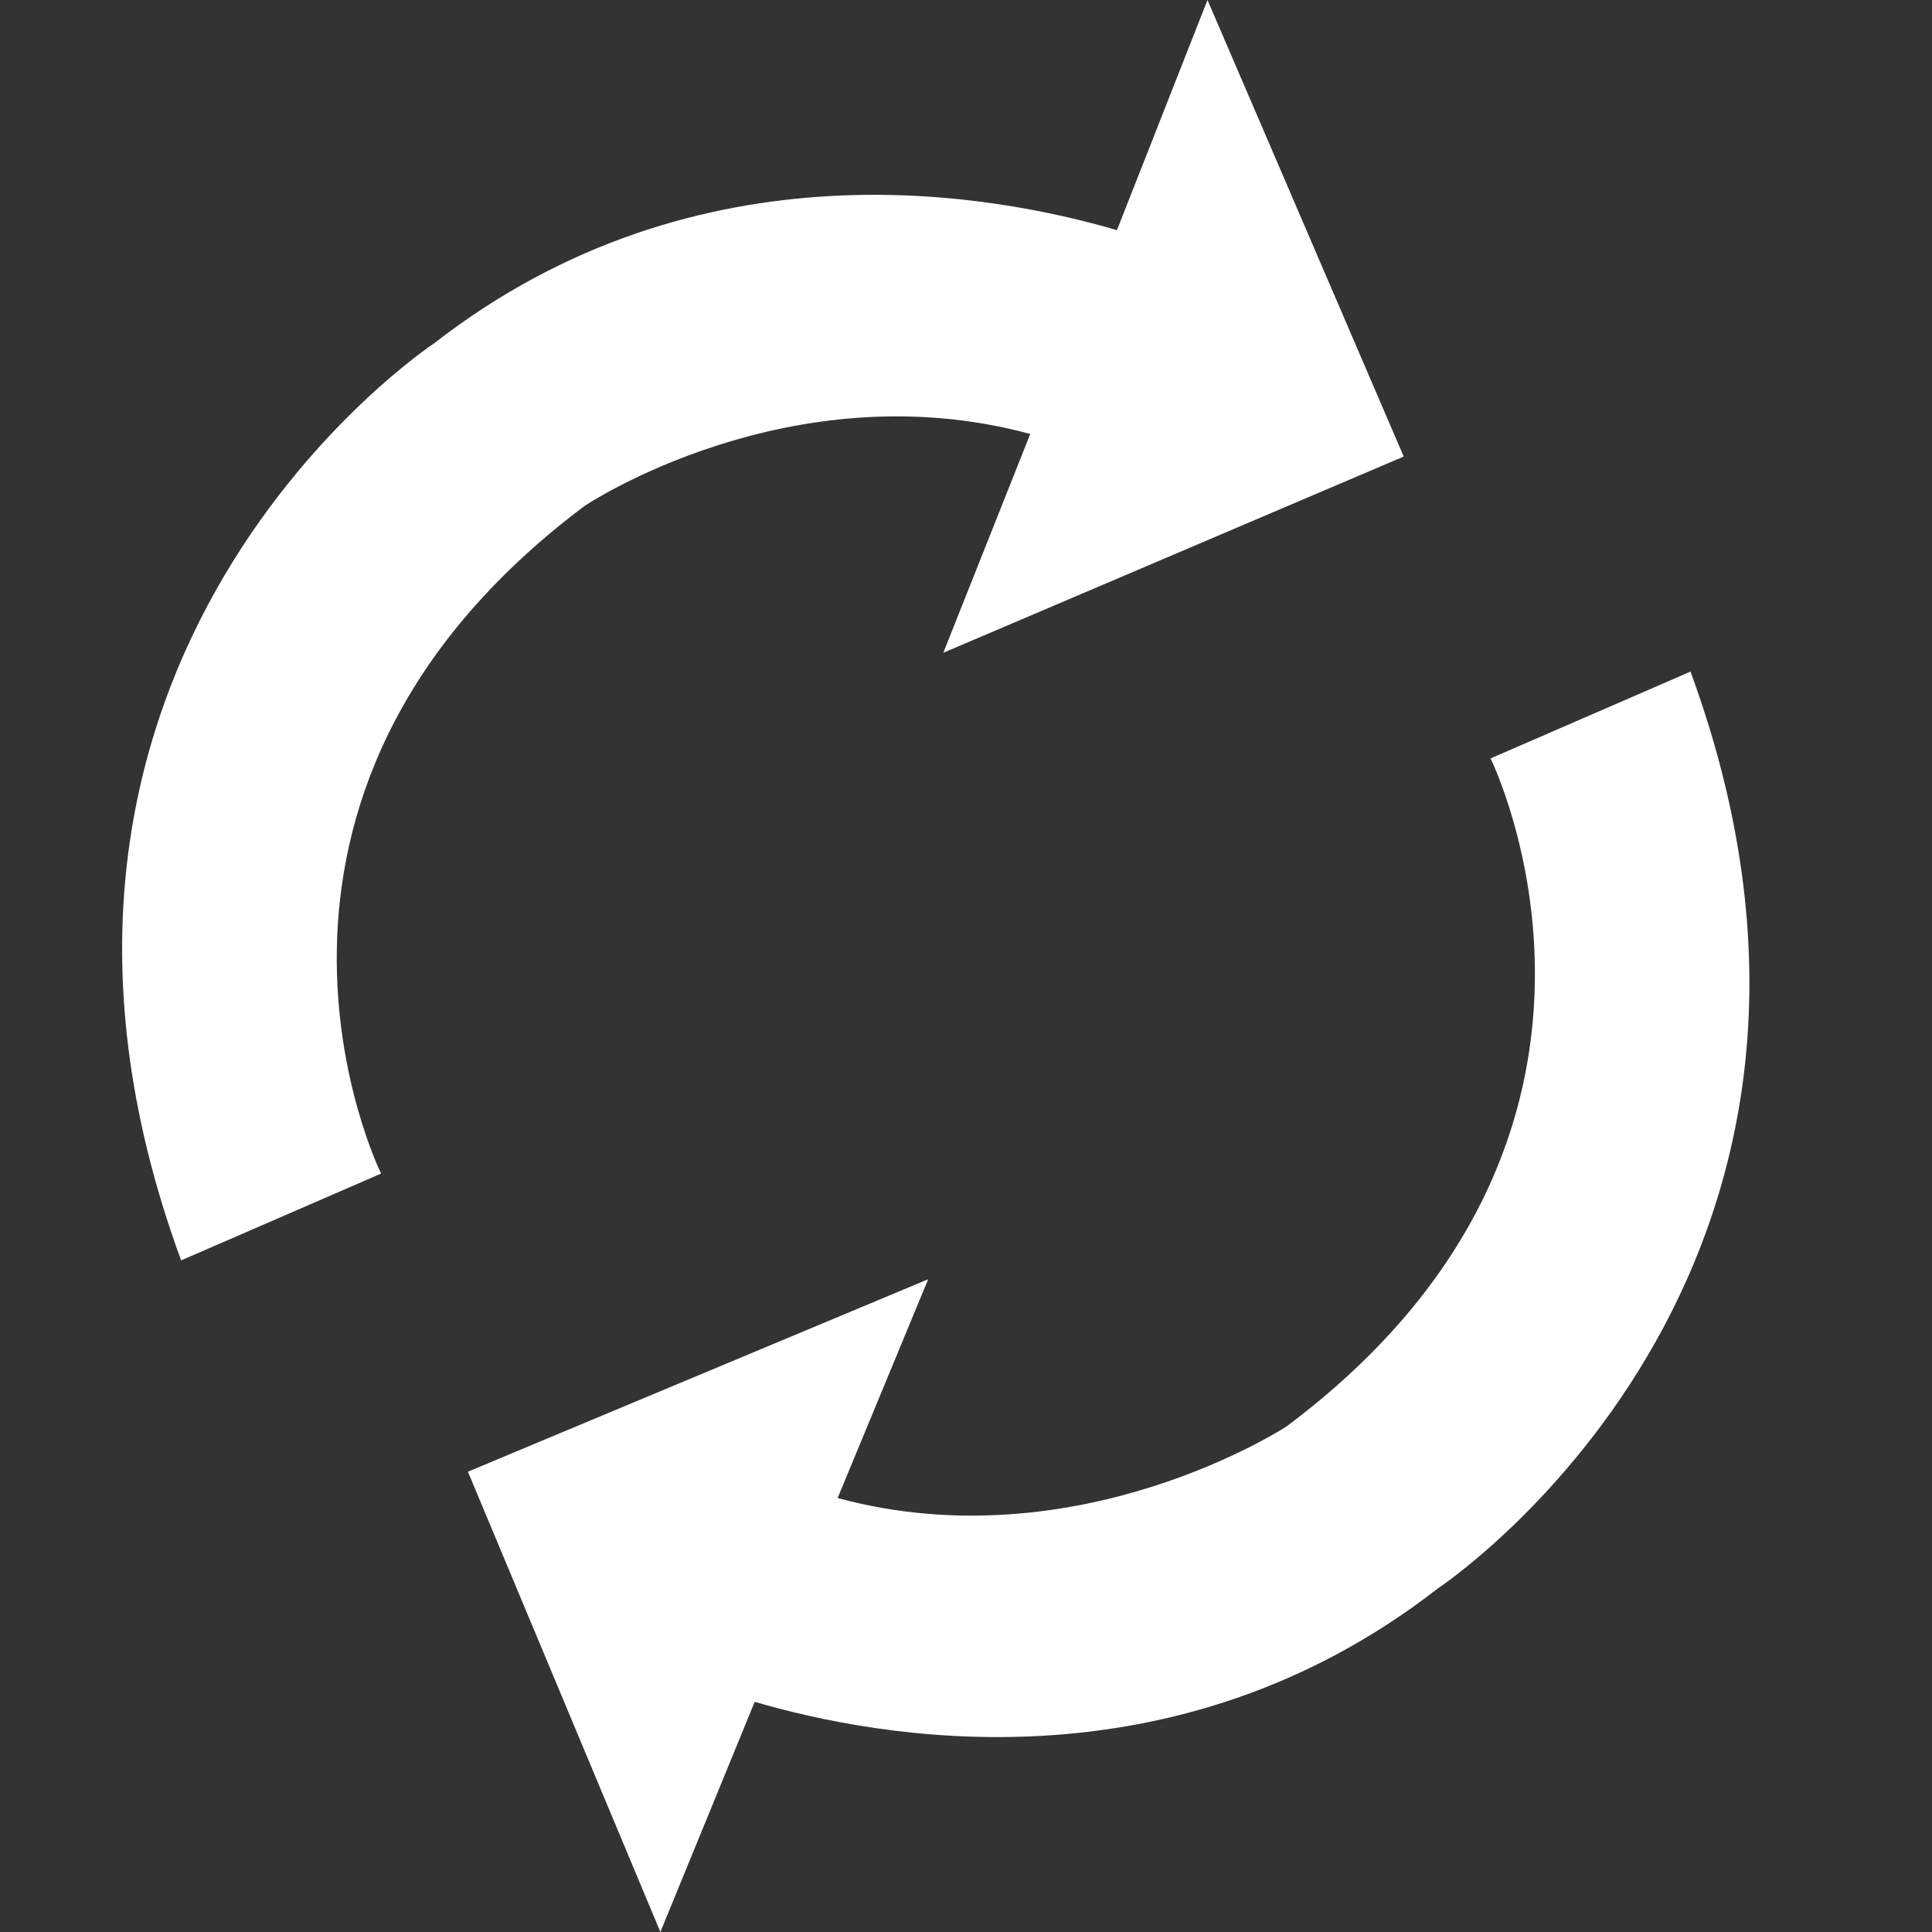 <?xml version="1.0" encoding="UTF-8" standalone="no"?>
<!-- Created with Inkscape (http://www.inkscape.org/) -->

<svg
   xmlns:dc="http://purl.org/dc/elements/1.1/"
   xmlns:cc="http://creativecommons.org/ns#"
   xmlns:rdf="http://www.w3.org/1999/02/22-rdf-syntax-ns#"
   xmlns:svg="http://www.w3.org/2000/svg"
   xmlns="http://www.w3.org/2000/svg"
   version="1.1"
   width="16"
   height="16"
   viewBox="0 0 16 16"
   id="Layer_1"
   xml:space="preserve"><rect x="0" y="0" width="16" height="16" fill="#333333" stroke="none"/><defs
   id="defs3020">
	

		
		
	
			
			
		
			
			
		</defs>
<g
   transform="translate(-5.511,-76.525)"
   id="Layer_1_1_"
   style="display:none">
	<path
   d="m 51.473,42.255 -2.205,2.212 c 1.478,1.477 2.295,3.442 2.295,5.533 0,4.309 -3.504,7.812 -7.812,7.812 V 56.25 l -3.125,3.125 3.124,3.125 v -1.562 c 6.029,0 10.938,-4.906 10.938,-10.938 0,-2.927 -1.141,-5.676 -3.215,-7.745 z"
   id="path2998"
   style="fill:#000000;display:inline" />
	<path
   d="M 46.875,40.625 43.75,37.5 v 1.562 c -6.03,0 -10.938,4.907 -10.938,10.938 0,2.927 1.141,5.676 3.217,7.745 l 2.203,-2.212 C 36.755,54.054 35.938,52.091 35.938,50 c 0,-4.309 3.504,-7.812 7.812,-7.812 v 1.562 l 3.125,-3.125 z"
   id="path3000"
   style="fill:#000000;display:inline" />
</g>
<g
   transform="translate(-5.511,-76.525)"
   id="Layer_2"
   style="display:none">
</g>
<path
   d="M 10,0 9.25,1.906 C 8.242,1.612 5.791,1.135 3.594,2.844 3.594,2.844 -0.336,5.438 1.5,10.438 L 3.156,9.719 c 0,0 -1.54,-3.112 1.688,-5.531 0,0 1.696,-1.134 3.688,-0.594 L 7.812,5.406 11.625,3.781 10,0 z"
   id="path3008"
   style="fill:#ffffff;fill-opacity:1" /><path
   d="m 14,5.562 -1.656,0.719 c 0,0 1.541,3.113 -1.688,5.531 0,0 -1.727,1.134 -3.719,0.594 l 0.75,-1.812 L 3.875,12.188 5.469,16 6.25,14.094 c 1.011,0.295 3.462,0.767 5.656,-0.938 0,0 3.928,-2.594 2.094,-7.594 z"
   id="path3014"
   style="fill:#ffffff;fill-opacity:1" />
</svg>